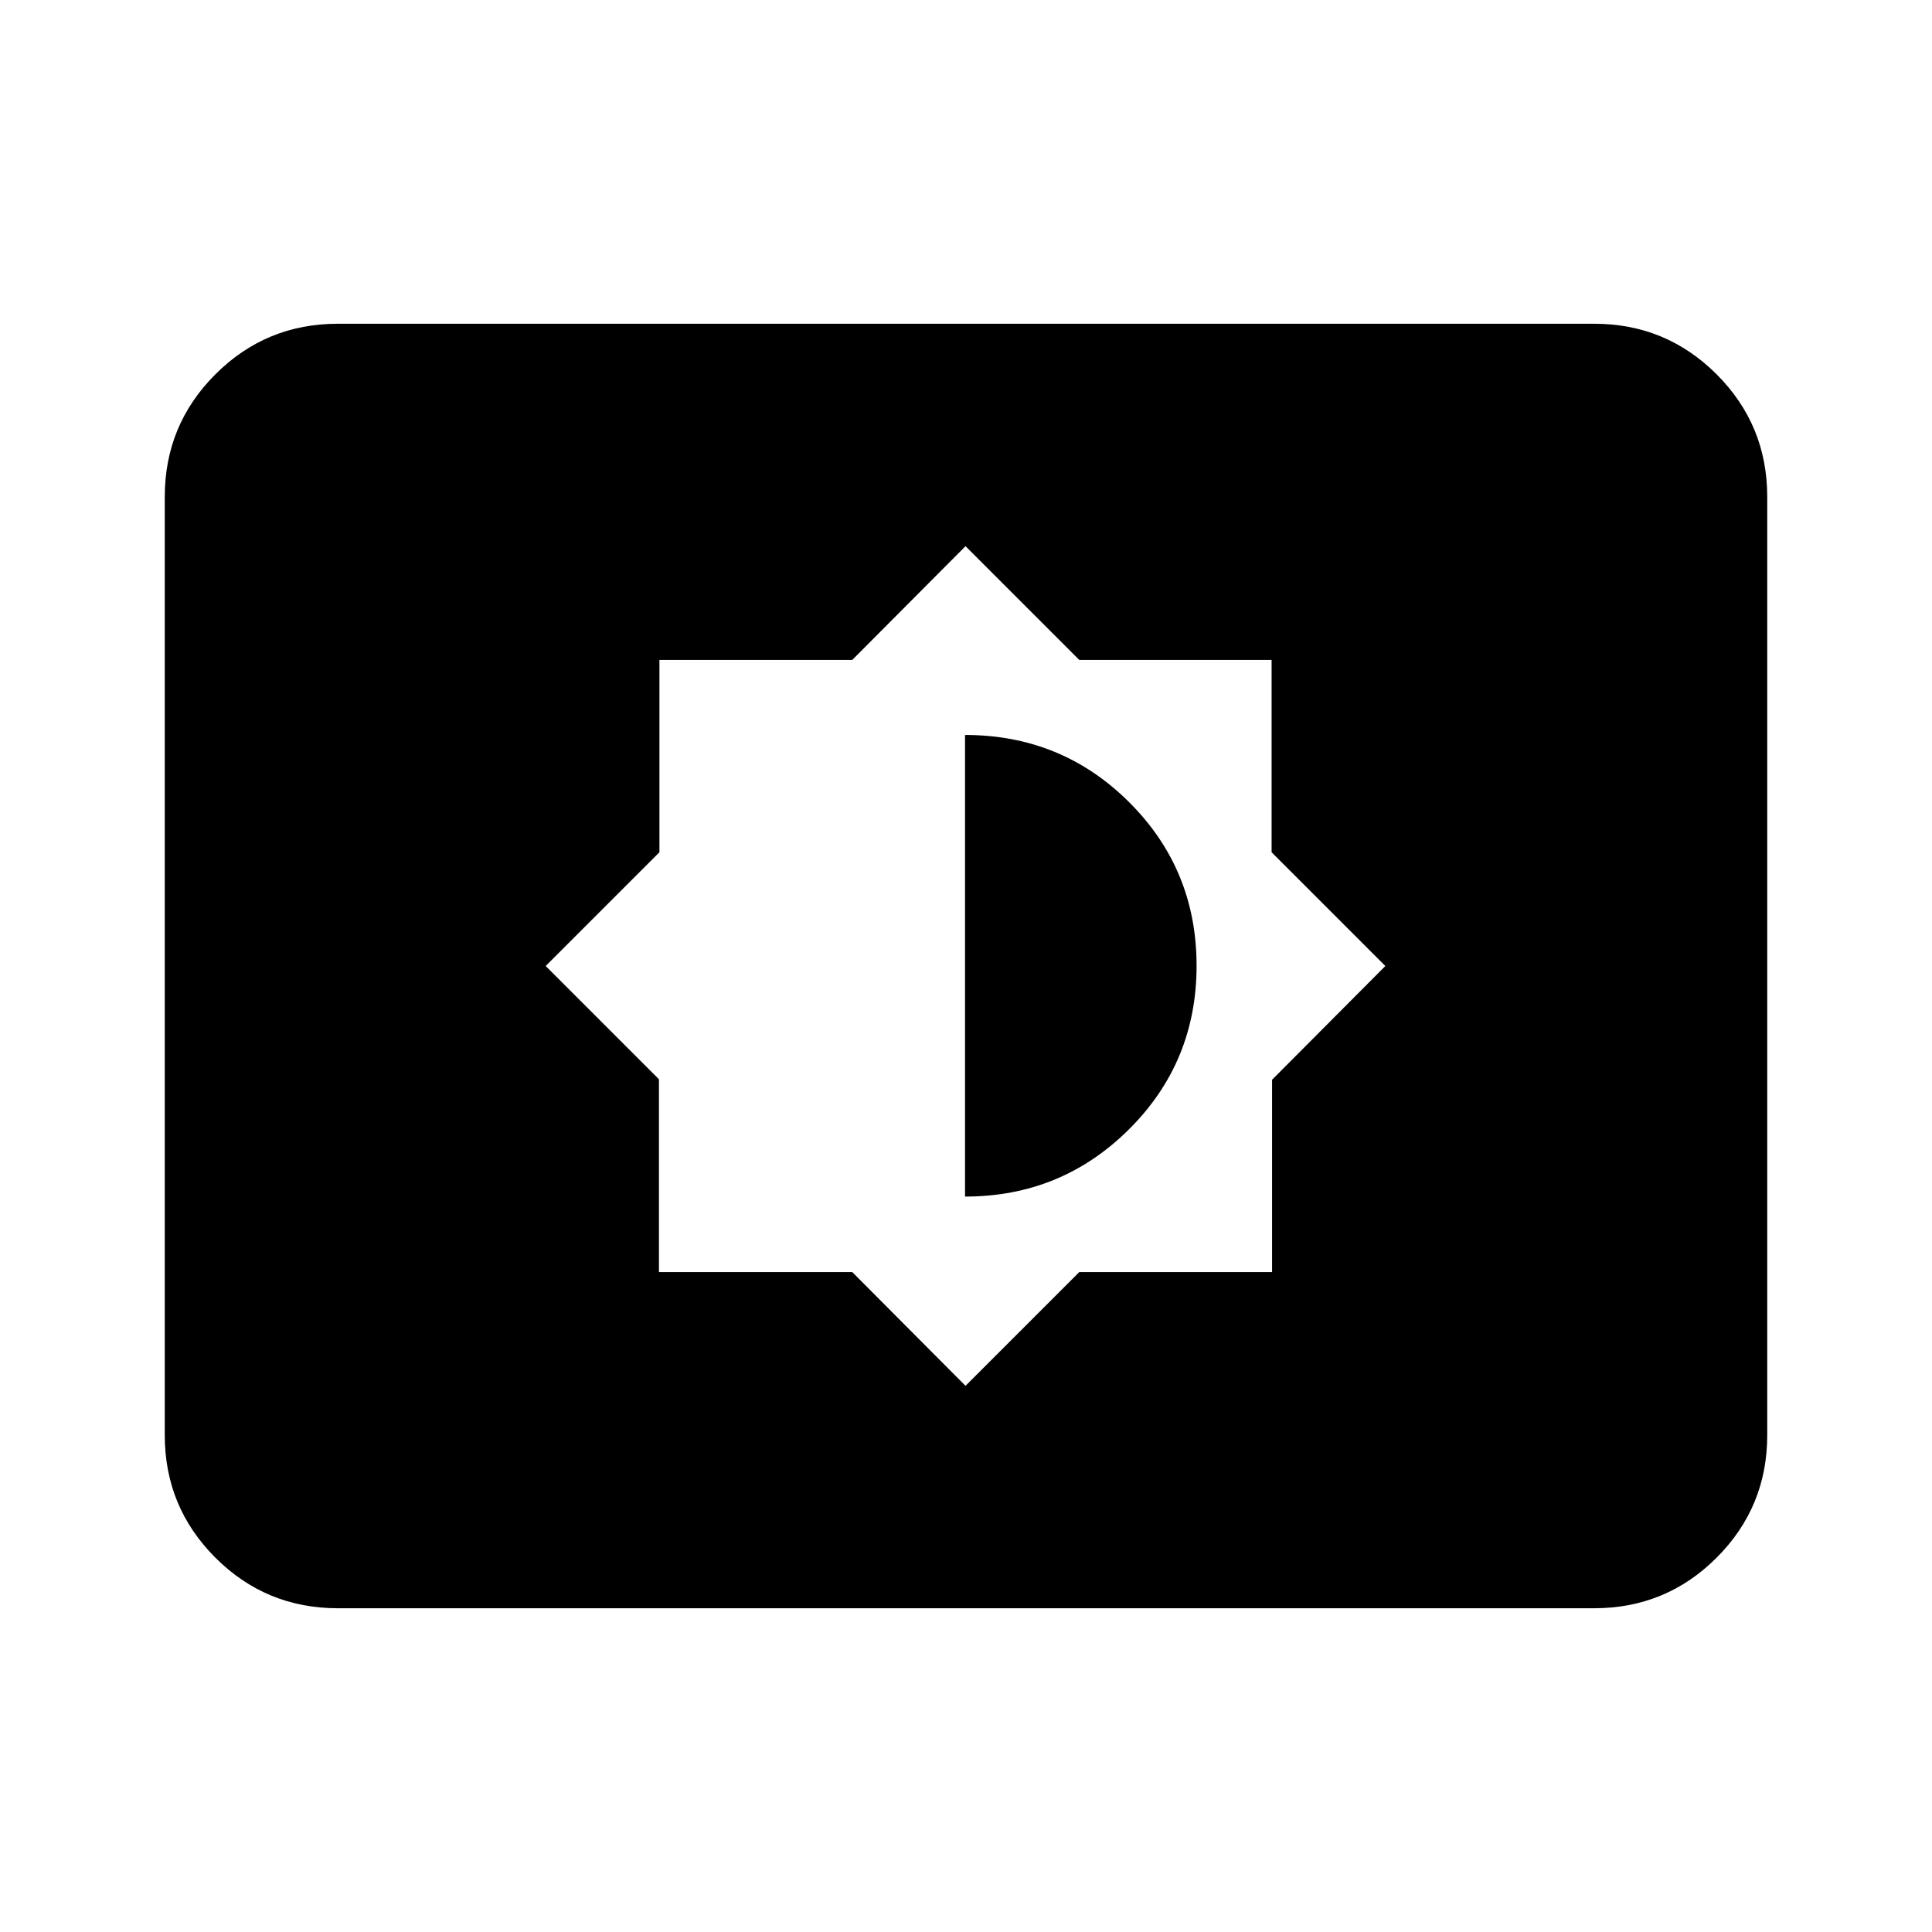 <svg xmlns="http://www.w3.org/2000/svg" height="24" viewBox="0 -960 960 960" width="24"><path d="m479.76-271.39 56.52-56.52h95.81v-95.57L688.37-480l-56.52-56.52v-95.57h-95.57l-56.52-56.52-56.28 56.52h-95.81v95.57L271.15-480l56.28 56.28v95.81h96.05l56.28 56.52Zm-.24-94.04V-594.8q48.02 0 81.53 33.39 33.52 33.38 33.52 81.29 0 47.9-33.6 81.29-33.59 33.4-81.45 33.4ZM167.87-160.87q-35.72 0-60.86-25.14t-25.14-60.86v-466.26q0-35.72 25.14-60.86t60.86-25.14h624.26q35.72 0 60.86 25.14t25.14 60.86v466.26q0 35.72-25.14 60.86t-60.86 25.14H167.87Z"/></svg>